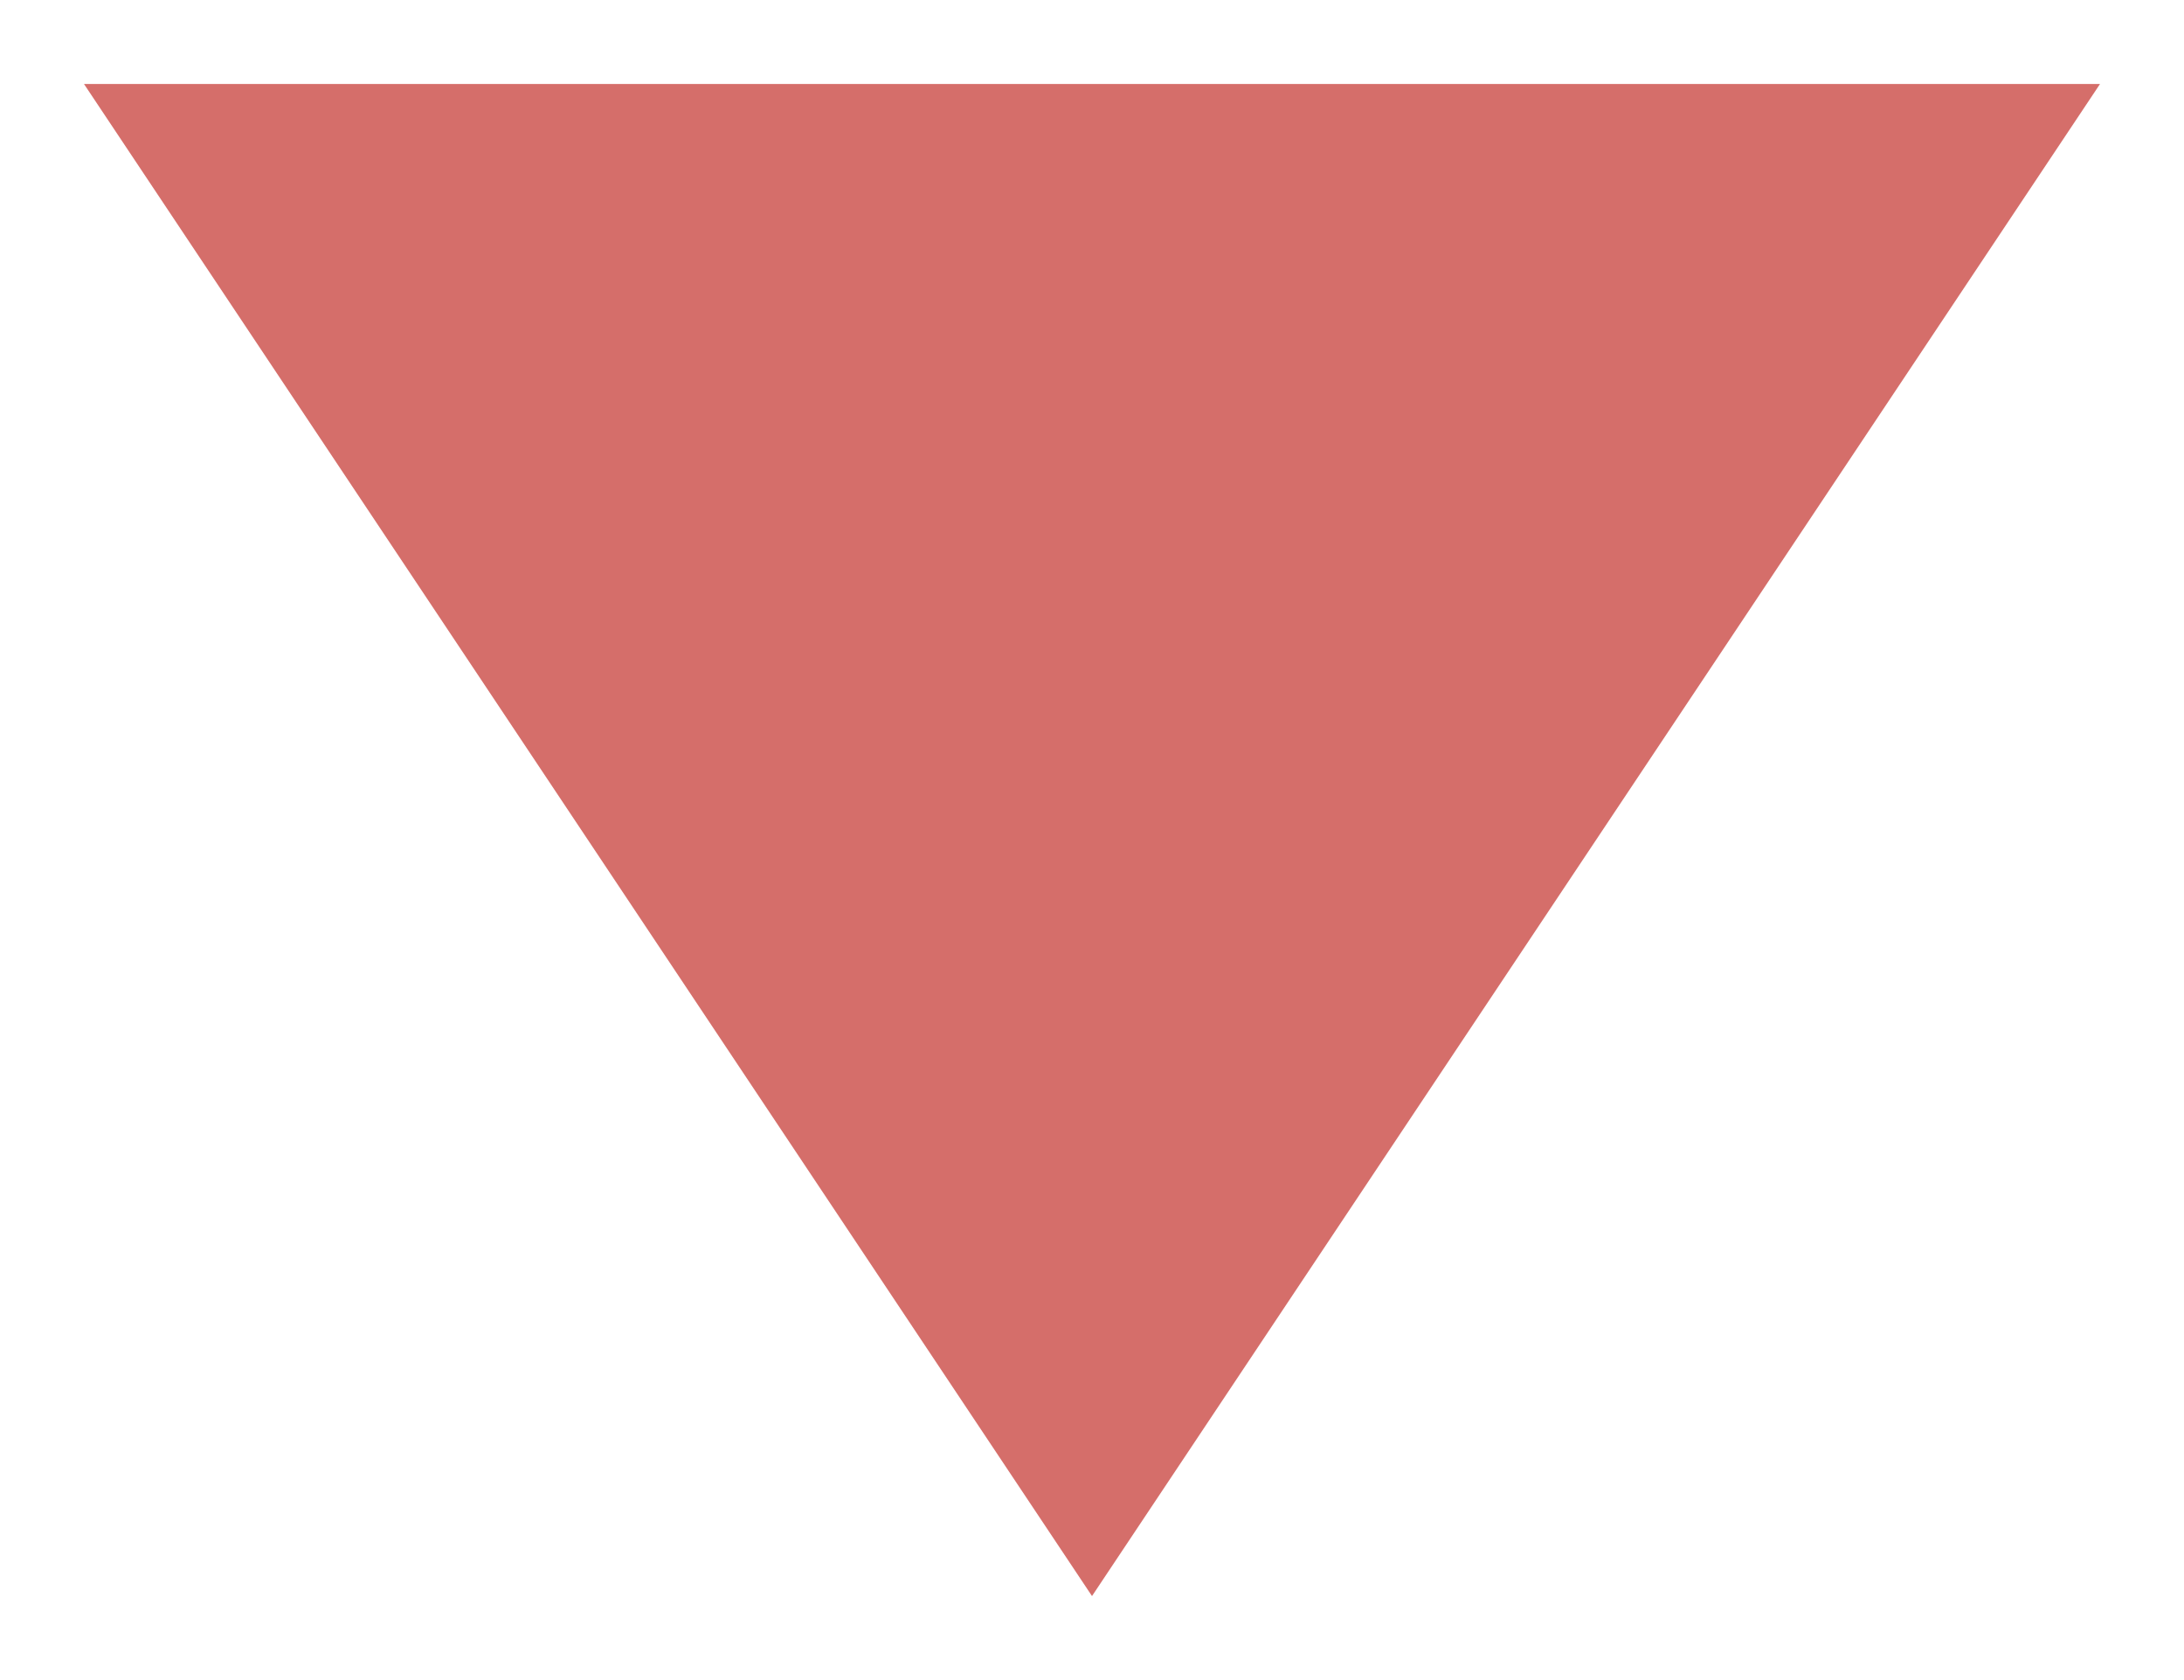 <?xml version="1.0" encoding="UTF-8"?>
<svg width="13px" height="10px" viewBox="0 0 13 10" version="1.1" xmlns="http://www.w3.org/2000/svg" xmlns:xlink="http://www.w3.org/1999/xlink">
    <!-- Generator: Sketch 48.1 (47250) - http://www.bohemiancoding.com/sketch -->
    <title>noun_996782_cc</title>
    <desc>Created with Sketch.</desc>
    <defs></defs>
    <g id="CoinHITex" stroke="none" stroke-width="1" fill="none" fill-rule="evenodd" transform="translate(-344, -766)">
        <g id="noun_996782_cc" transform="translate(350.5, 771) rotate(90) translate(-350.5, -771) translate(346, 765)" fill="#D56E6A" fill-rule="nonzero">
            <polygon id="Shape" points="9 6 0 0 0 12 9 6"></polygon>
        </g>
    </g>
</svg>